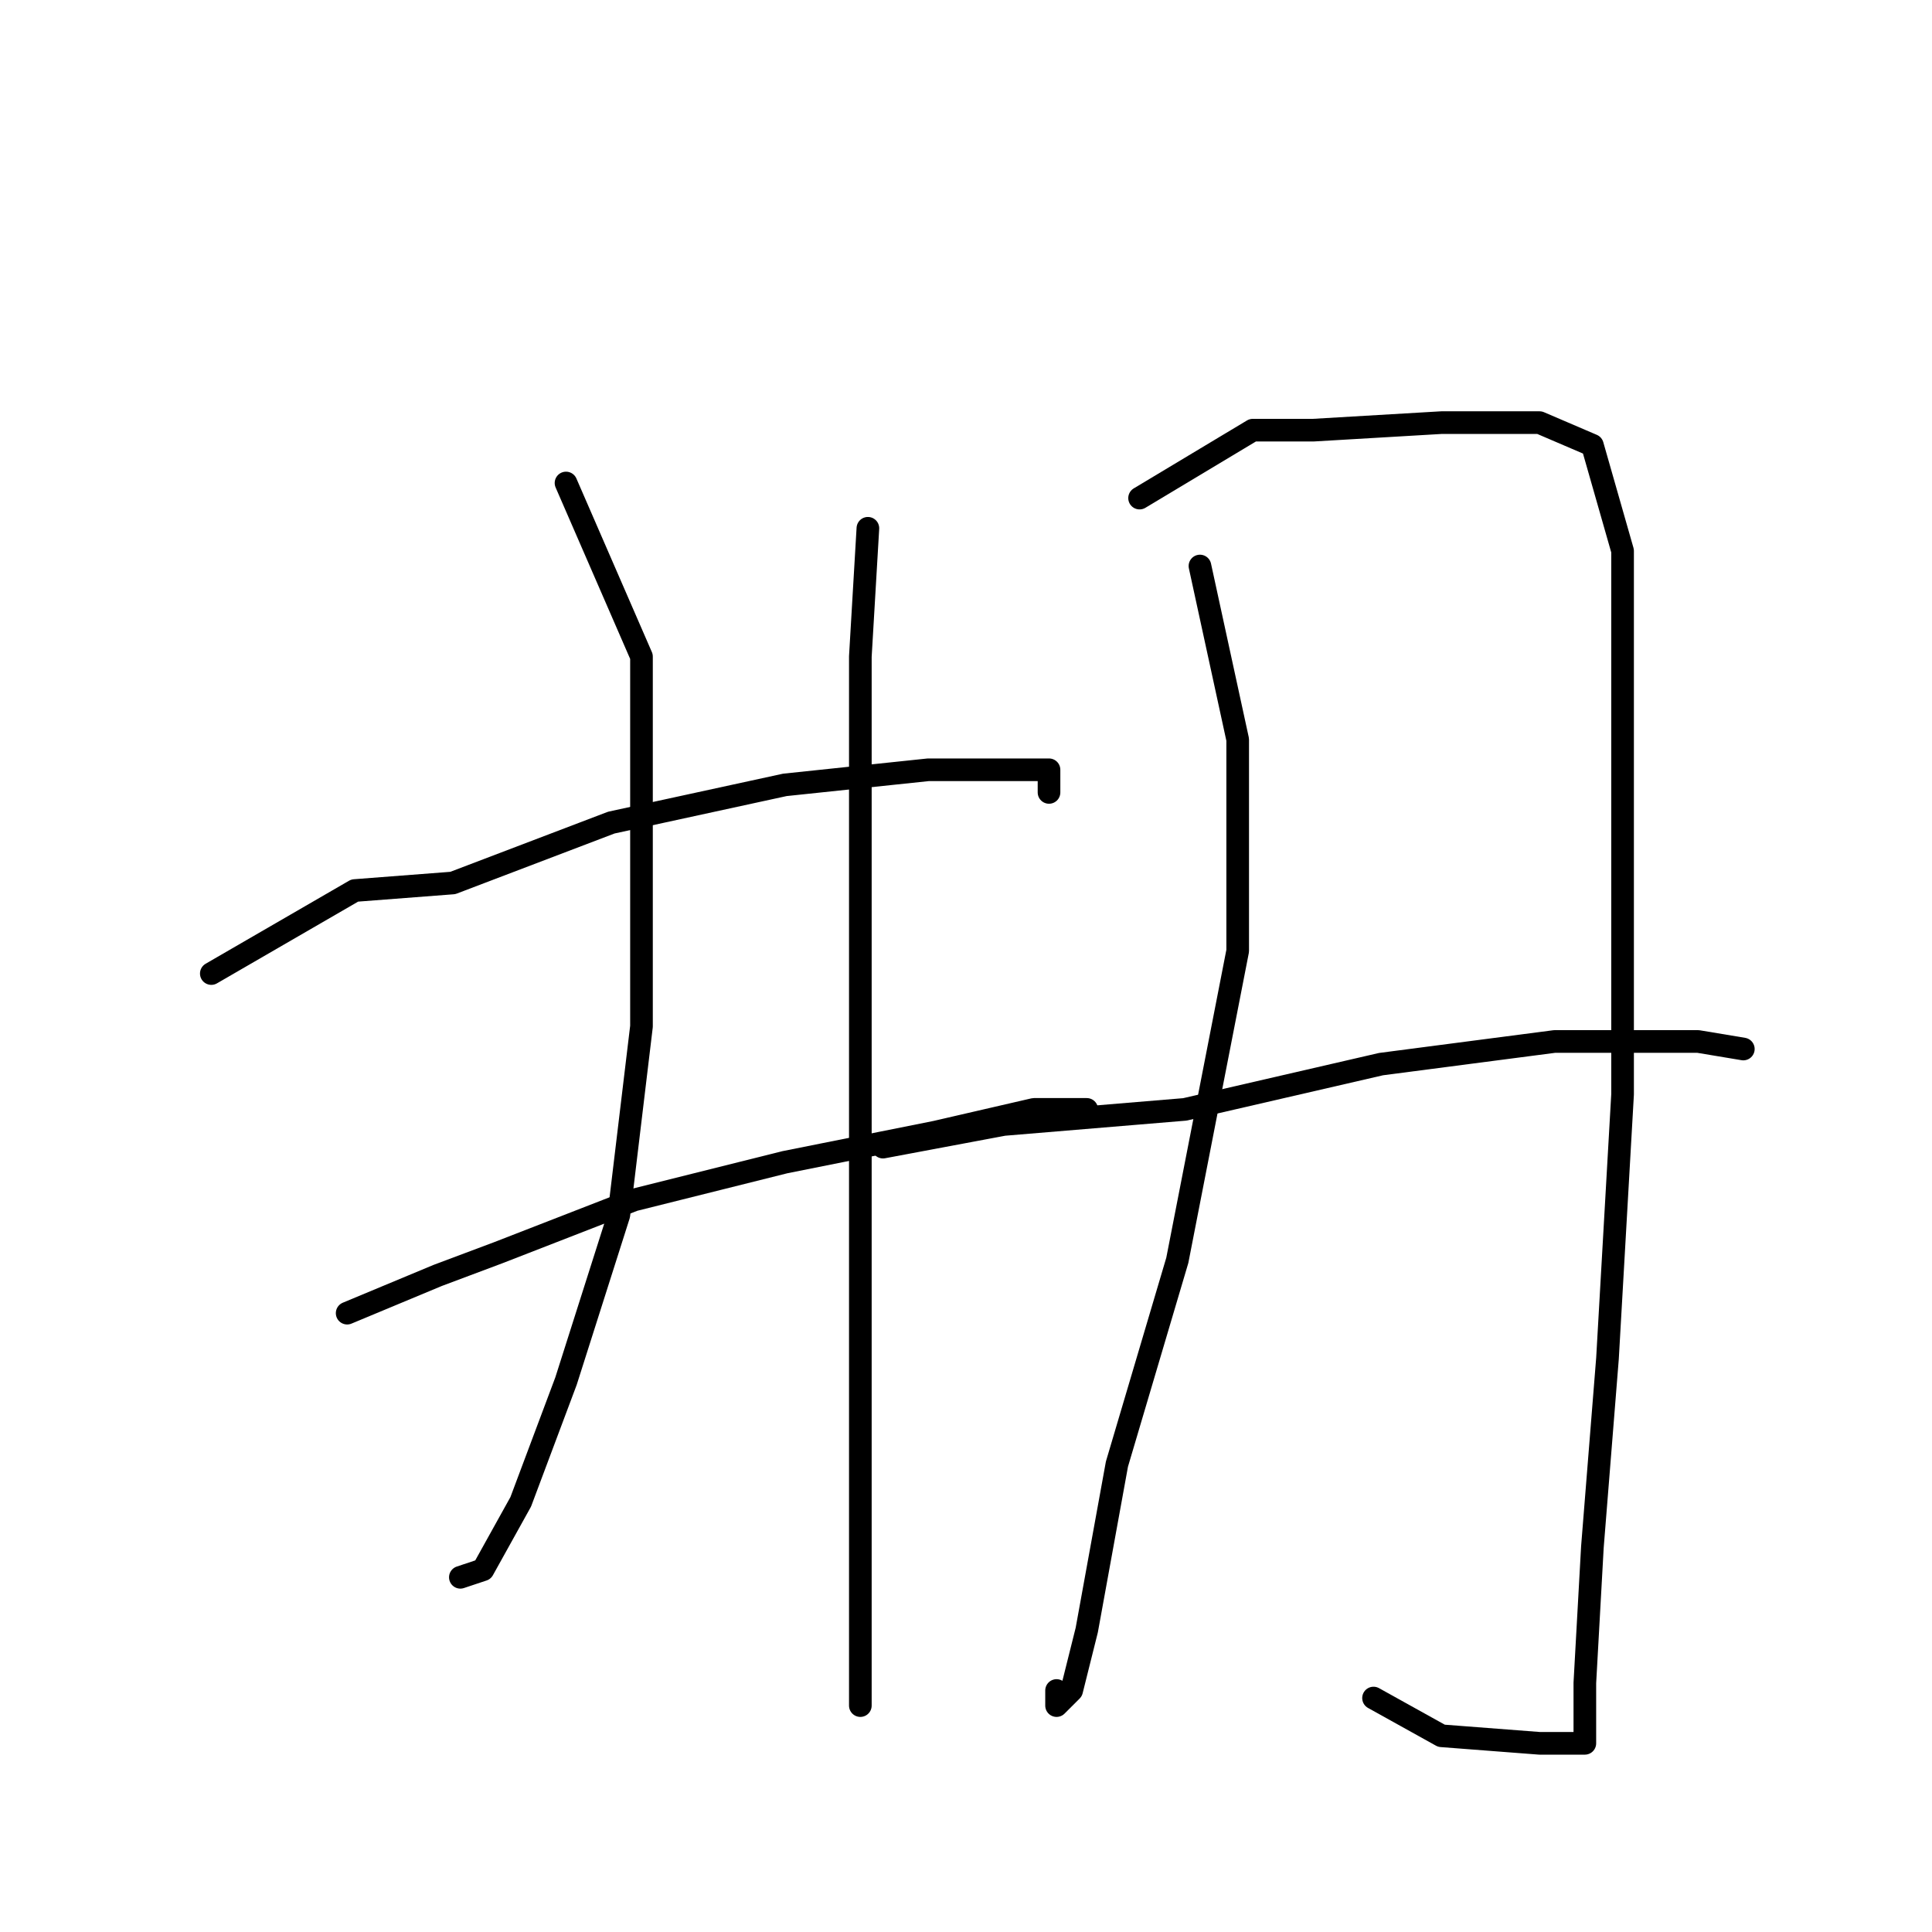 <?xml version="1.0" standalone="no"?>
    <svg width="256" height="256" xmlns="http://www.w3.org/2000/svg" version="1.1">
    <polyline stroke="black" stroke-width="3" stroke-linecap="round" fill="transparent" stroke-linejoin="round" points="75 64 85 87 85 108 85 136 82 161 75 183 69 199 64 208 61 209 61 209 " />
        <polyline stroke="black" stroke-width="3" stroke-linecap="round" fill="transparent" stroke-linejoin="round" points="28 129 47 118 60 117 81 109 104 104 123 102 136 102 139 102 139 105 139 105 " />
        <polyline stroke="black" stroke-width="3" stroke-linecap="round" fill="transparent" stroke-linejoin="round" points="46 174 58 169 66 166 84 159 104 154 124 150 137 147 144 147 144 147 " />
        <polyline stroke="black" stroke-width="3" stroke-linecap="round" fill="transparent" stroke-linejoin="round" points="115 70 114 87 114 96 114 118 114 151 114 185 114 209 114 223 114 226 114 226 " />
        <polyline stroke="black" stroke-width="3" stroke-linecap="round" fill="transparent" stroke-linejoin="round" points="159 75 164 98 164 126 156 167 148 194 144 216 142 224 140 226 140 224 140 224 " />
        <polyline stroke="black" stroke-width="3" stroke-linecap="round" fill="transparent" stroke-linejoin="round" points="151 66 166 57 174 57 191 56 204 56 211 59 215 73 215 105 215 145 213 180 211 205 210 223 210 229 210 231 204 231 191 230 182 225 182 225 " />
        <polyline stroke="black" stroke-width="3" stroke-linecap="round" fill="transparent" stroke-linejoin="round" points="117 152 133 149 157 147 183 141 206 138 225 138 231 139 231 139 " />
        </svg>